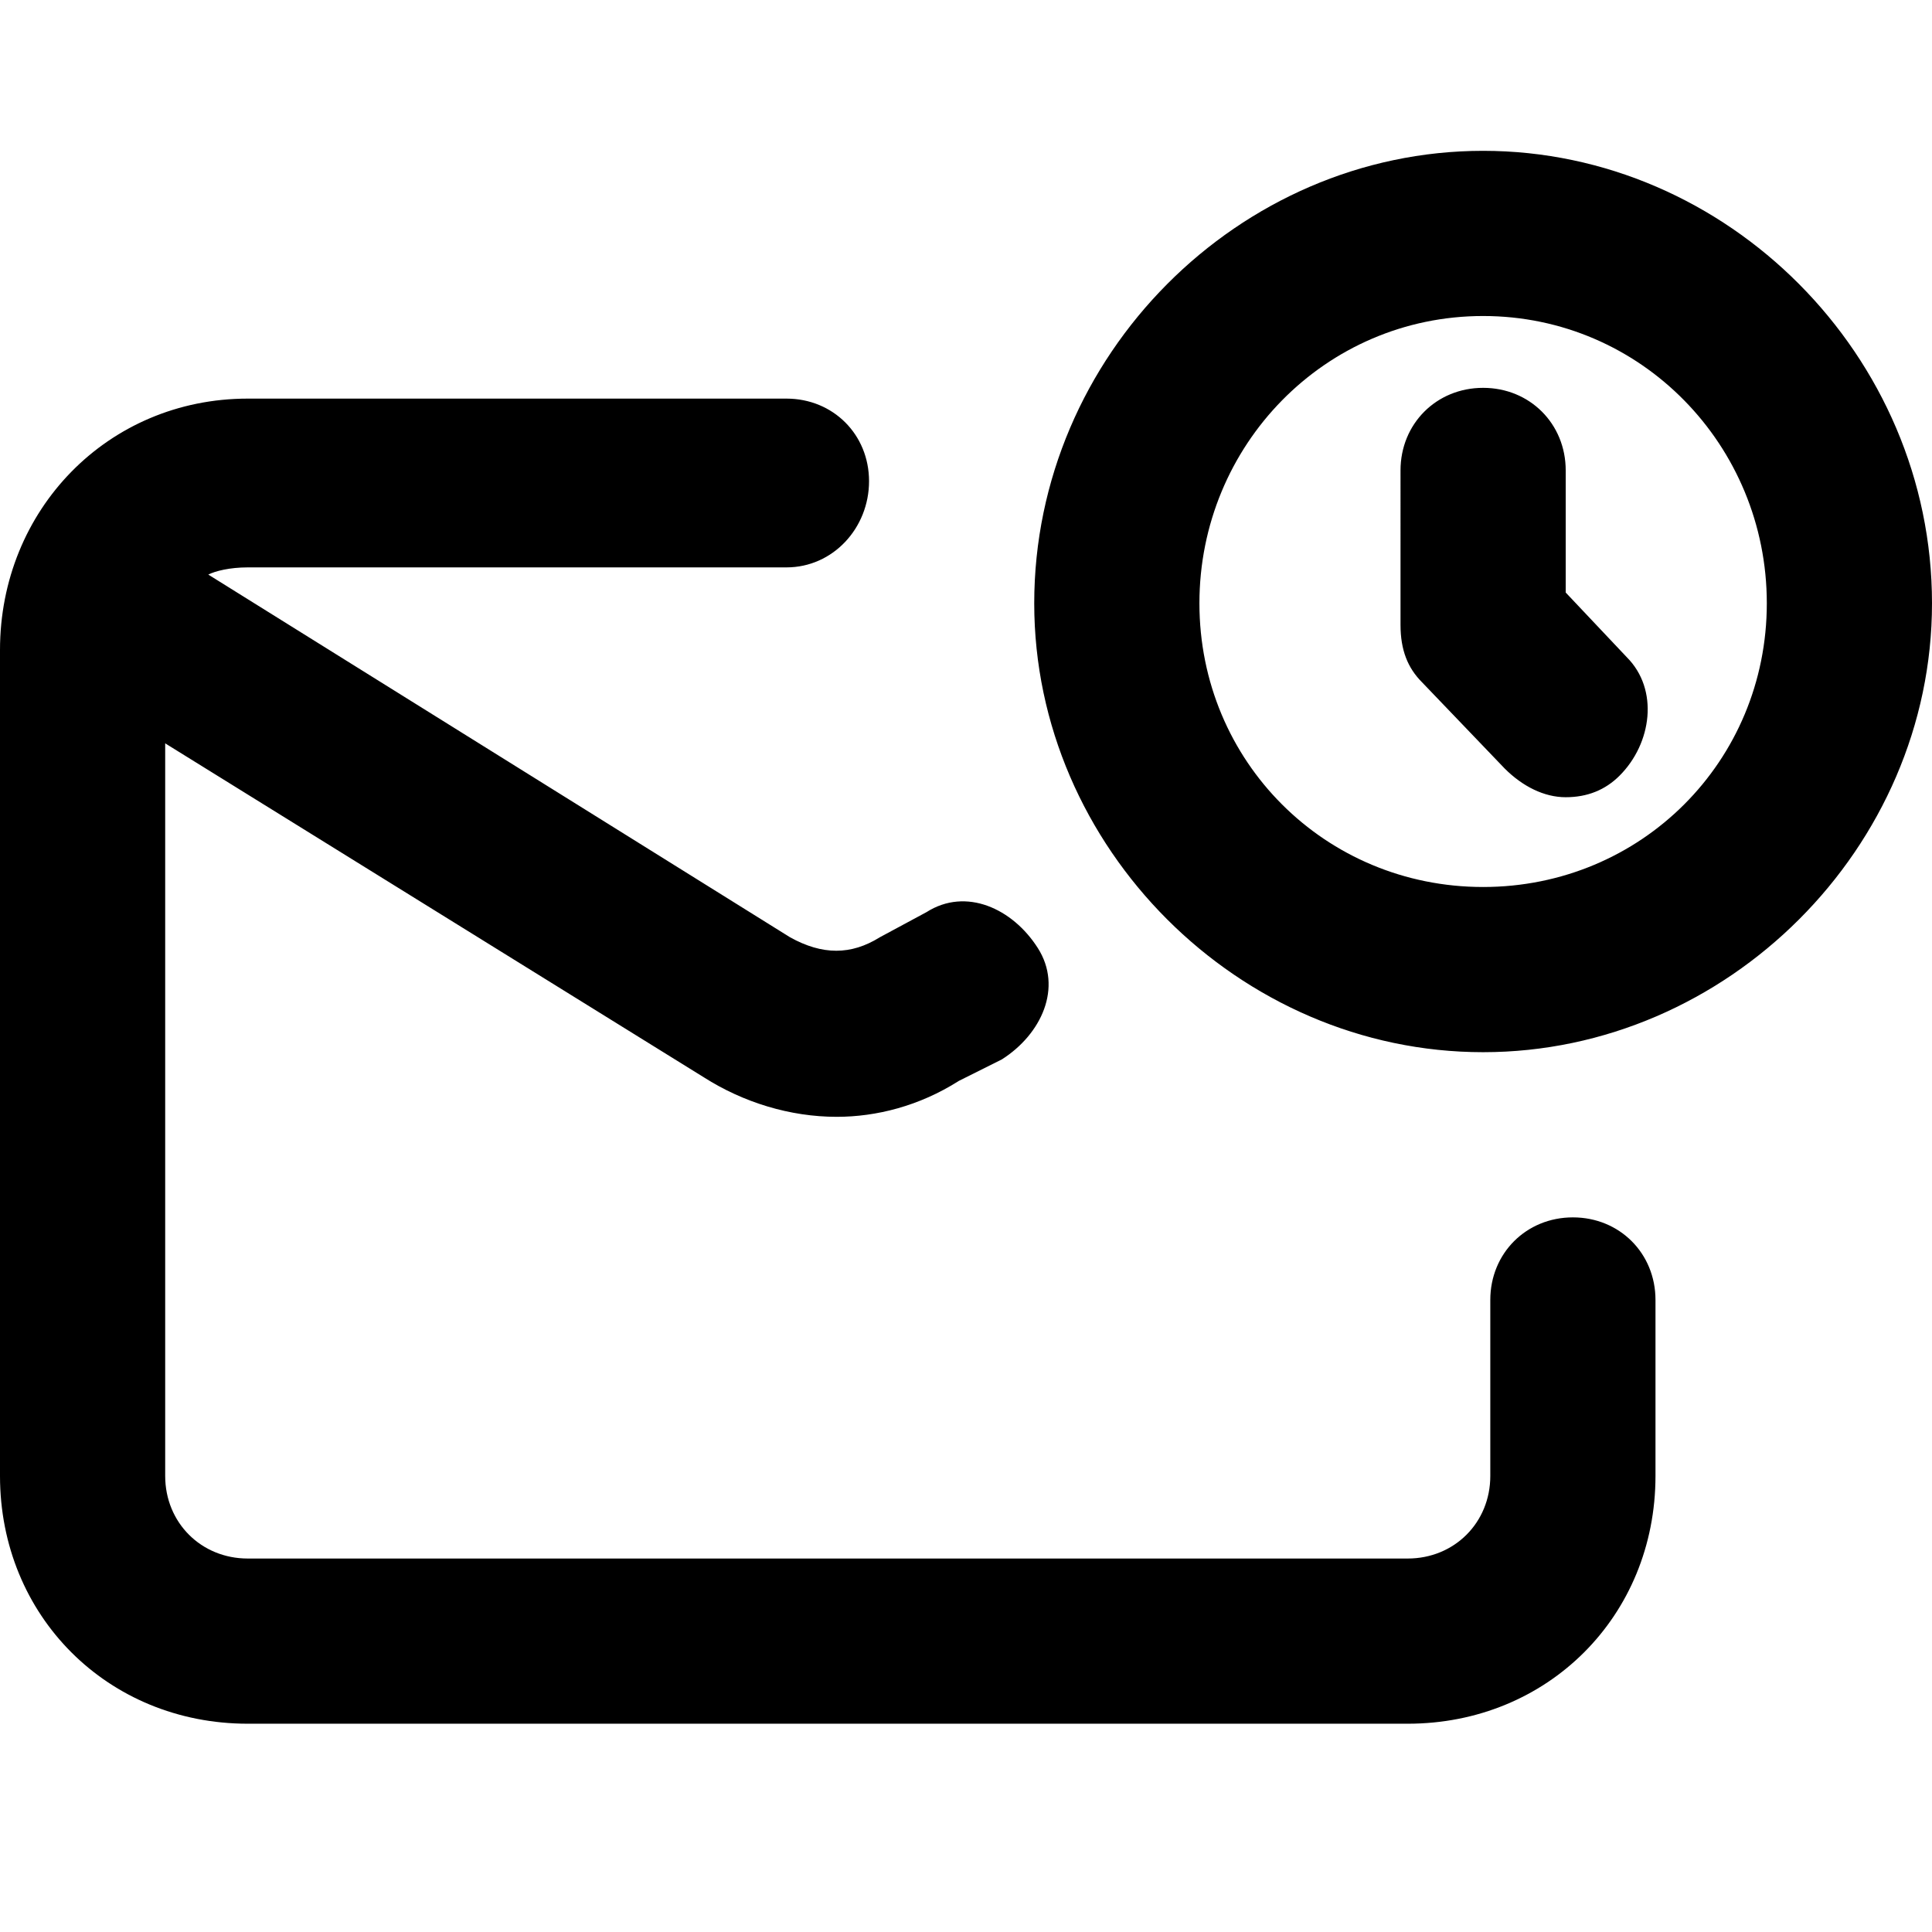 <svg xmlns="http://www.w3.org/2000/svg" viewBox="0 0 512 512">
	<path d="M512 159.881c0 64.714-54.245 118.96-118.96 118.96s-118.958-54.246-118.958-118.96c0-65.665 54.245-119.91 118.959-119.91S512 94.215 512 159.88zm-118.96 75.182c41.874 0 75.183-33.308 75.183-75.182s-33.309-76.134-75.182-76.134-75.182 34.26-75.182 76.134 33.308 75.182 75.182 75.182zm21.89-78.037l16.178 17.13c8.565 8.565 6.662 22.84-1.904 31.405-3.806 3.807-8.565 5.71-14.275 5.71s-11.42-2.855-16.178-7.613l-21.889-22.84c-3.806-3.807-5.71-8.565-5.71-15.227V124.67c0-12.372 9.517-21.888 21.889-21.888s21.888 9.516 21.888 21.888v32.357zm-19.986 234.112v-46.632c0-12.372 9.517-21.889 21.889-21.889s21.888 9.517 21.888 21.889v46.632c0 37.115-28.55 65.665-65.665 65.665H65.666C28.55 456.803 0 428.253 0 391.138V172.253c0-37.115 28.55-66.617 65.665-66.617h142.751c12.372 0 21.889 9.516 21.889 21.888s-9.517 22.84-21.889 22.84H65.666c-4.759 0-8.566.952-10.469 1.904l154.171 96.119c8.565 4.758 16.178 4.758 23.792 0l12.372-6.662c10.468-6.662 22.84-.952 29.501 9.517s.952 22.84-9.516 29.501l-11.42 5.71c-10.469 6.662-21.889 9.517-32.357 9.517-12.372 0-24.744-3.806-35.212-10.468L43.777 196.996v194.142c0 12.371 9.517 21.888 21.888 21.888h307.39c12.373 0 21.89-9.517 21.89-21.888z"/>
</svg>